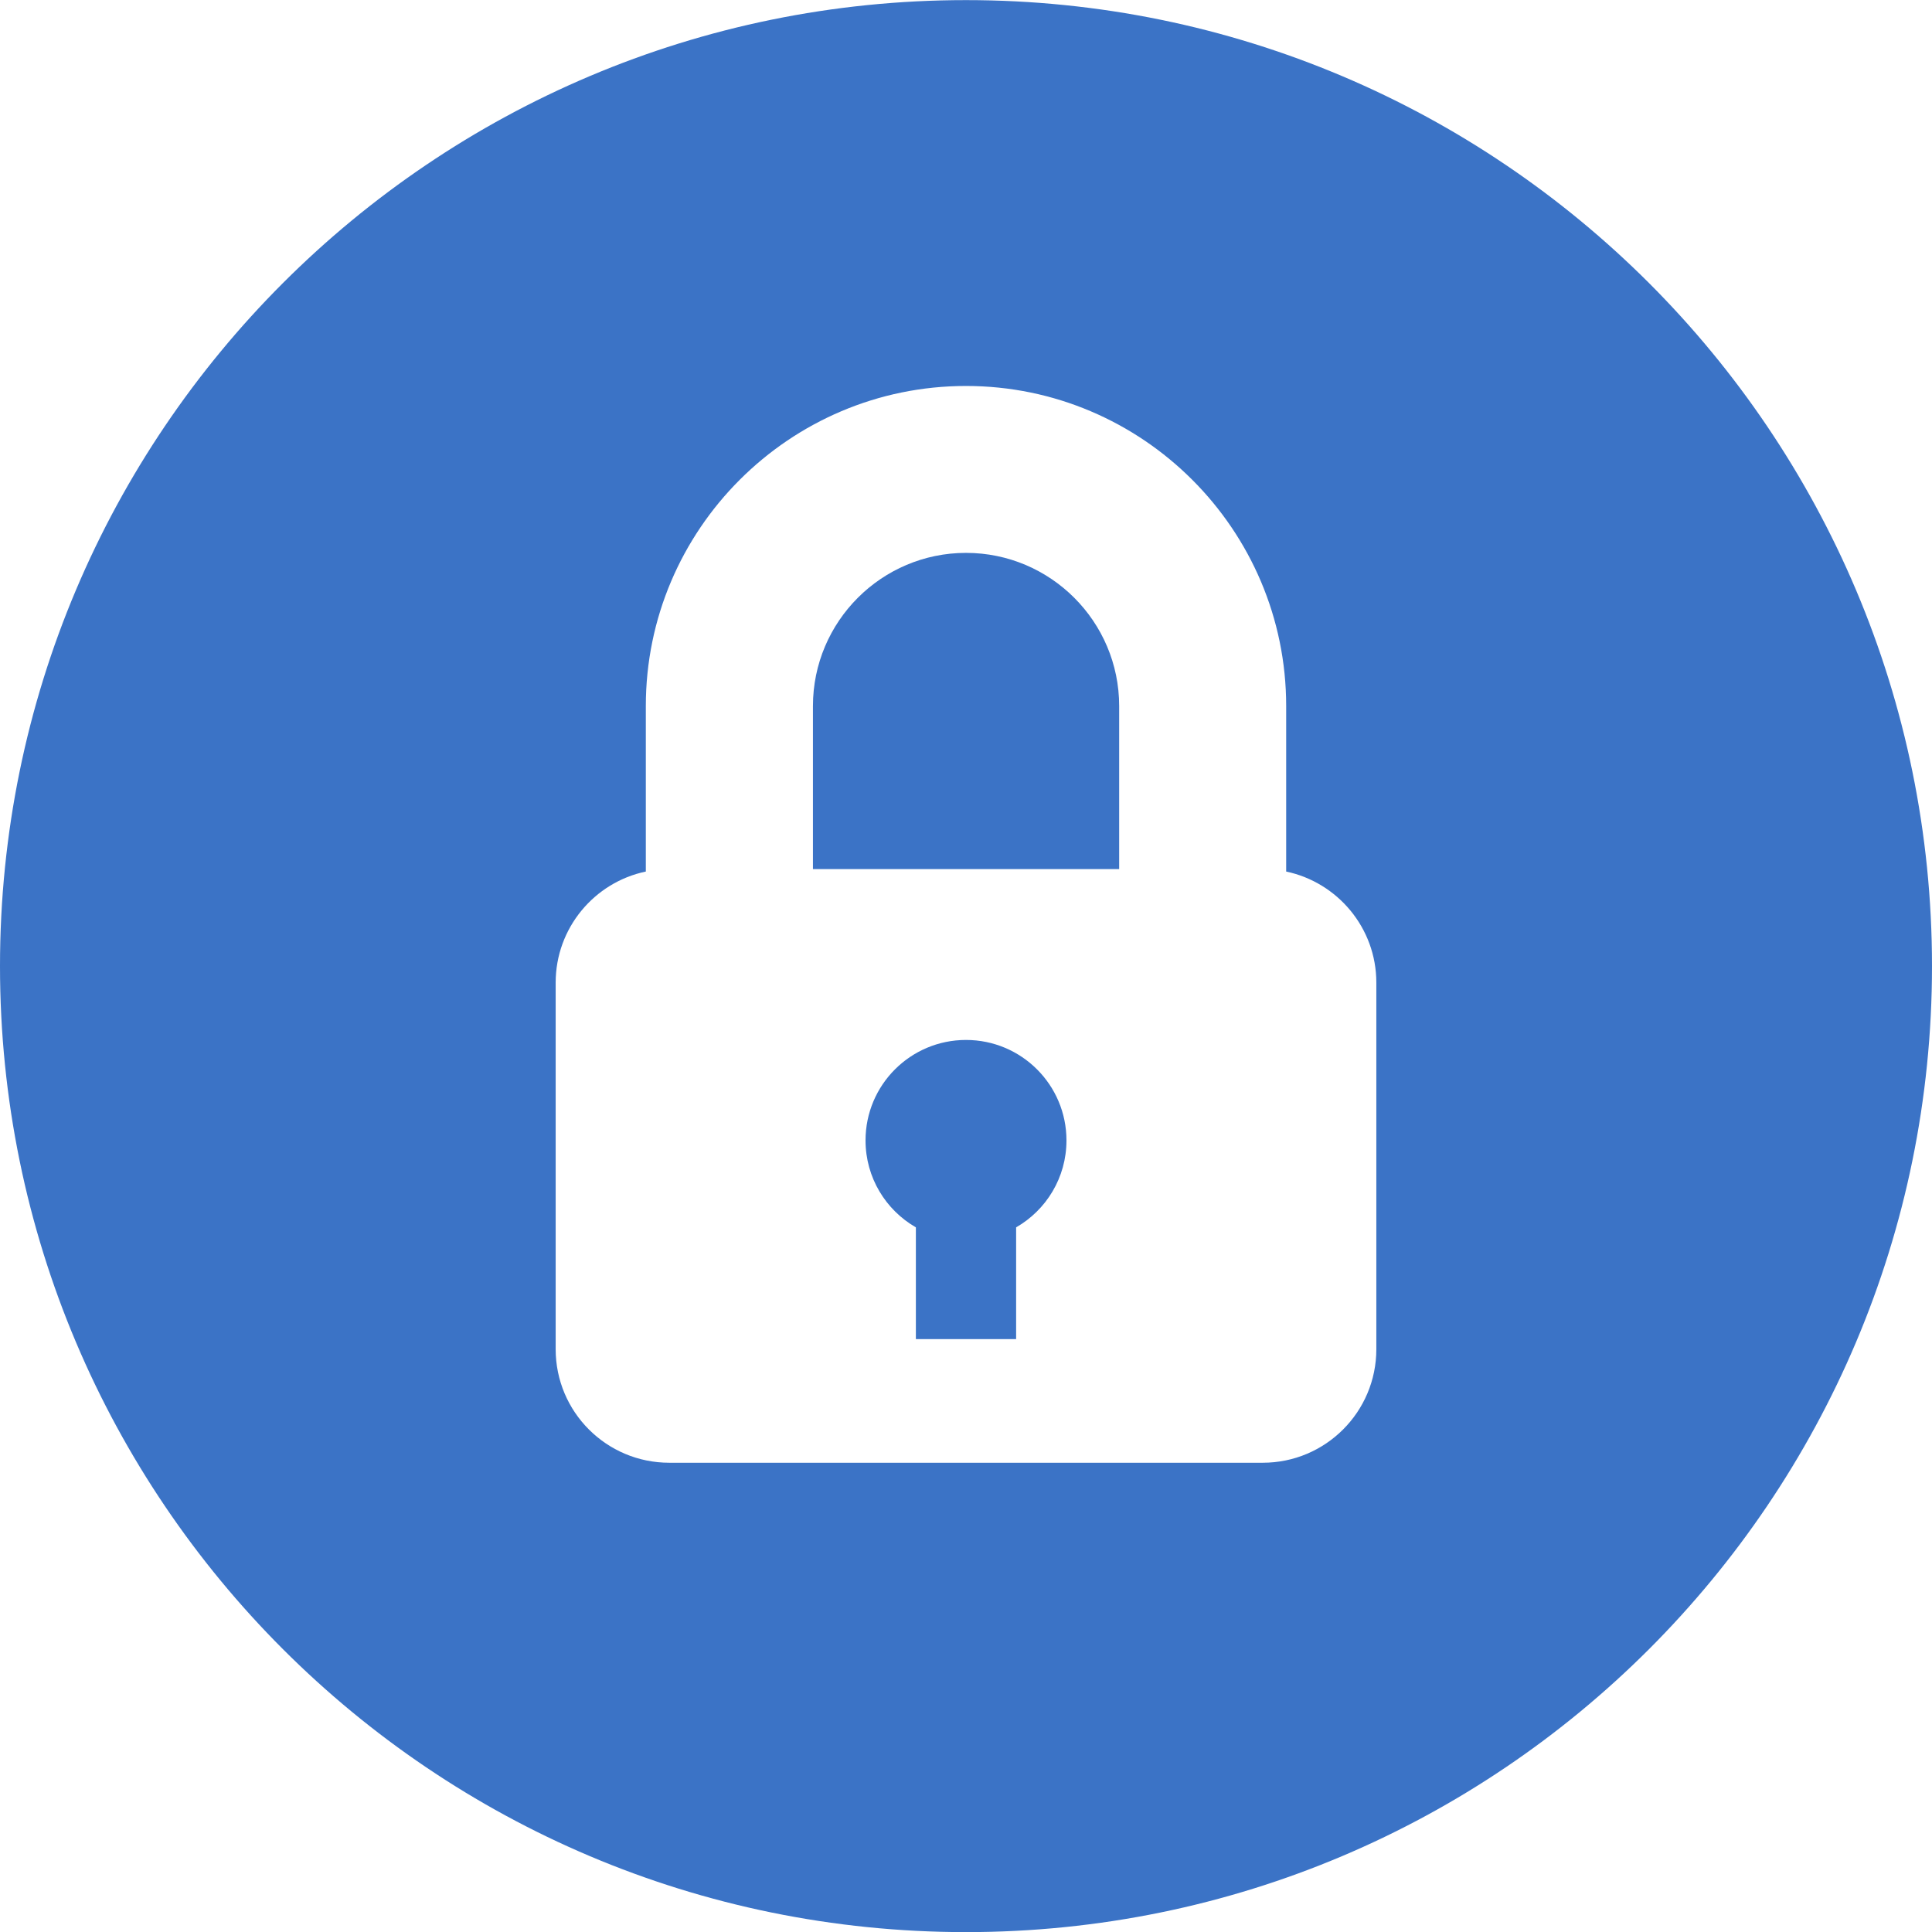<svg width="18" height="18" viewBox="0 0 18 18" fill="#fff" xmlns="http://www.w3.org/2000/svg">
    <g clip-path="url(#clip0)">
        <path d="M9 9.689C8.483 9.689 8.064 10.108 8.064 10.625C8.064 10.972 8.253 11.274 8.533 11.435V12.476H9.467V11.435C9.747 11.274 9.936 10.972 9.936 10.625C9.936 10.108 9.517 9.689 9 9.689Z" fill="#3B73C6"/>
        <path d="M9 5.151C8.214 5.151 7.574 5.791 7.574 6.578V8.097H10.427V6.578C10.427 5.791 9.787 5.151 9 5.151Z" fill="#3B73C6"/>
        <path d="M9 0.001C4.029 0.001 0 4.031 0 9.001C0 13.971 4.029 18.001 9 18.001C13.97 18.001 18 13.971 18 9.001C18 4.031 13.97 0.001 9 0.001ZM11.765 13.628H6.235C5.651 13.628 5.177 13.155 5.177 12.57V9.155C5.177 8.646 5.538 8.22 6.017 8.12V6.578C6.017 4.934 7.355 3.596 9 3.596C10.645 3.596 11.983 4.934 11.983 6.578V8.12C12.462 8.221 12.823 8.646 12.823 9.155V12.57H12.823C12.823 13.155 12.349 13.628 11.765 13.628Z" fill="#3B73C6"/>
    </g>
    <defs>
        <clipPath id="clip0">
            <rect width="18" height="18" fill="white"/>
        </clipPath>
    </defs>
</svg>
